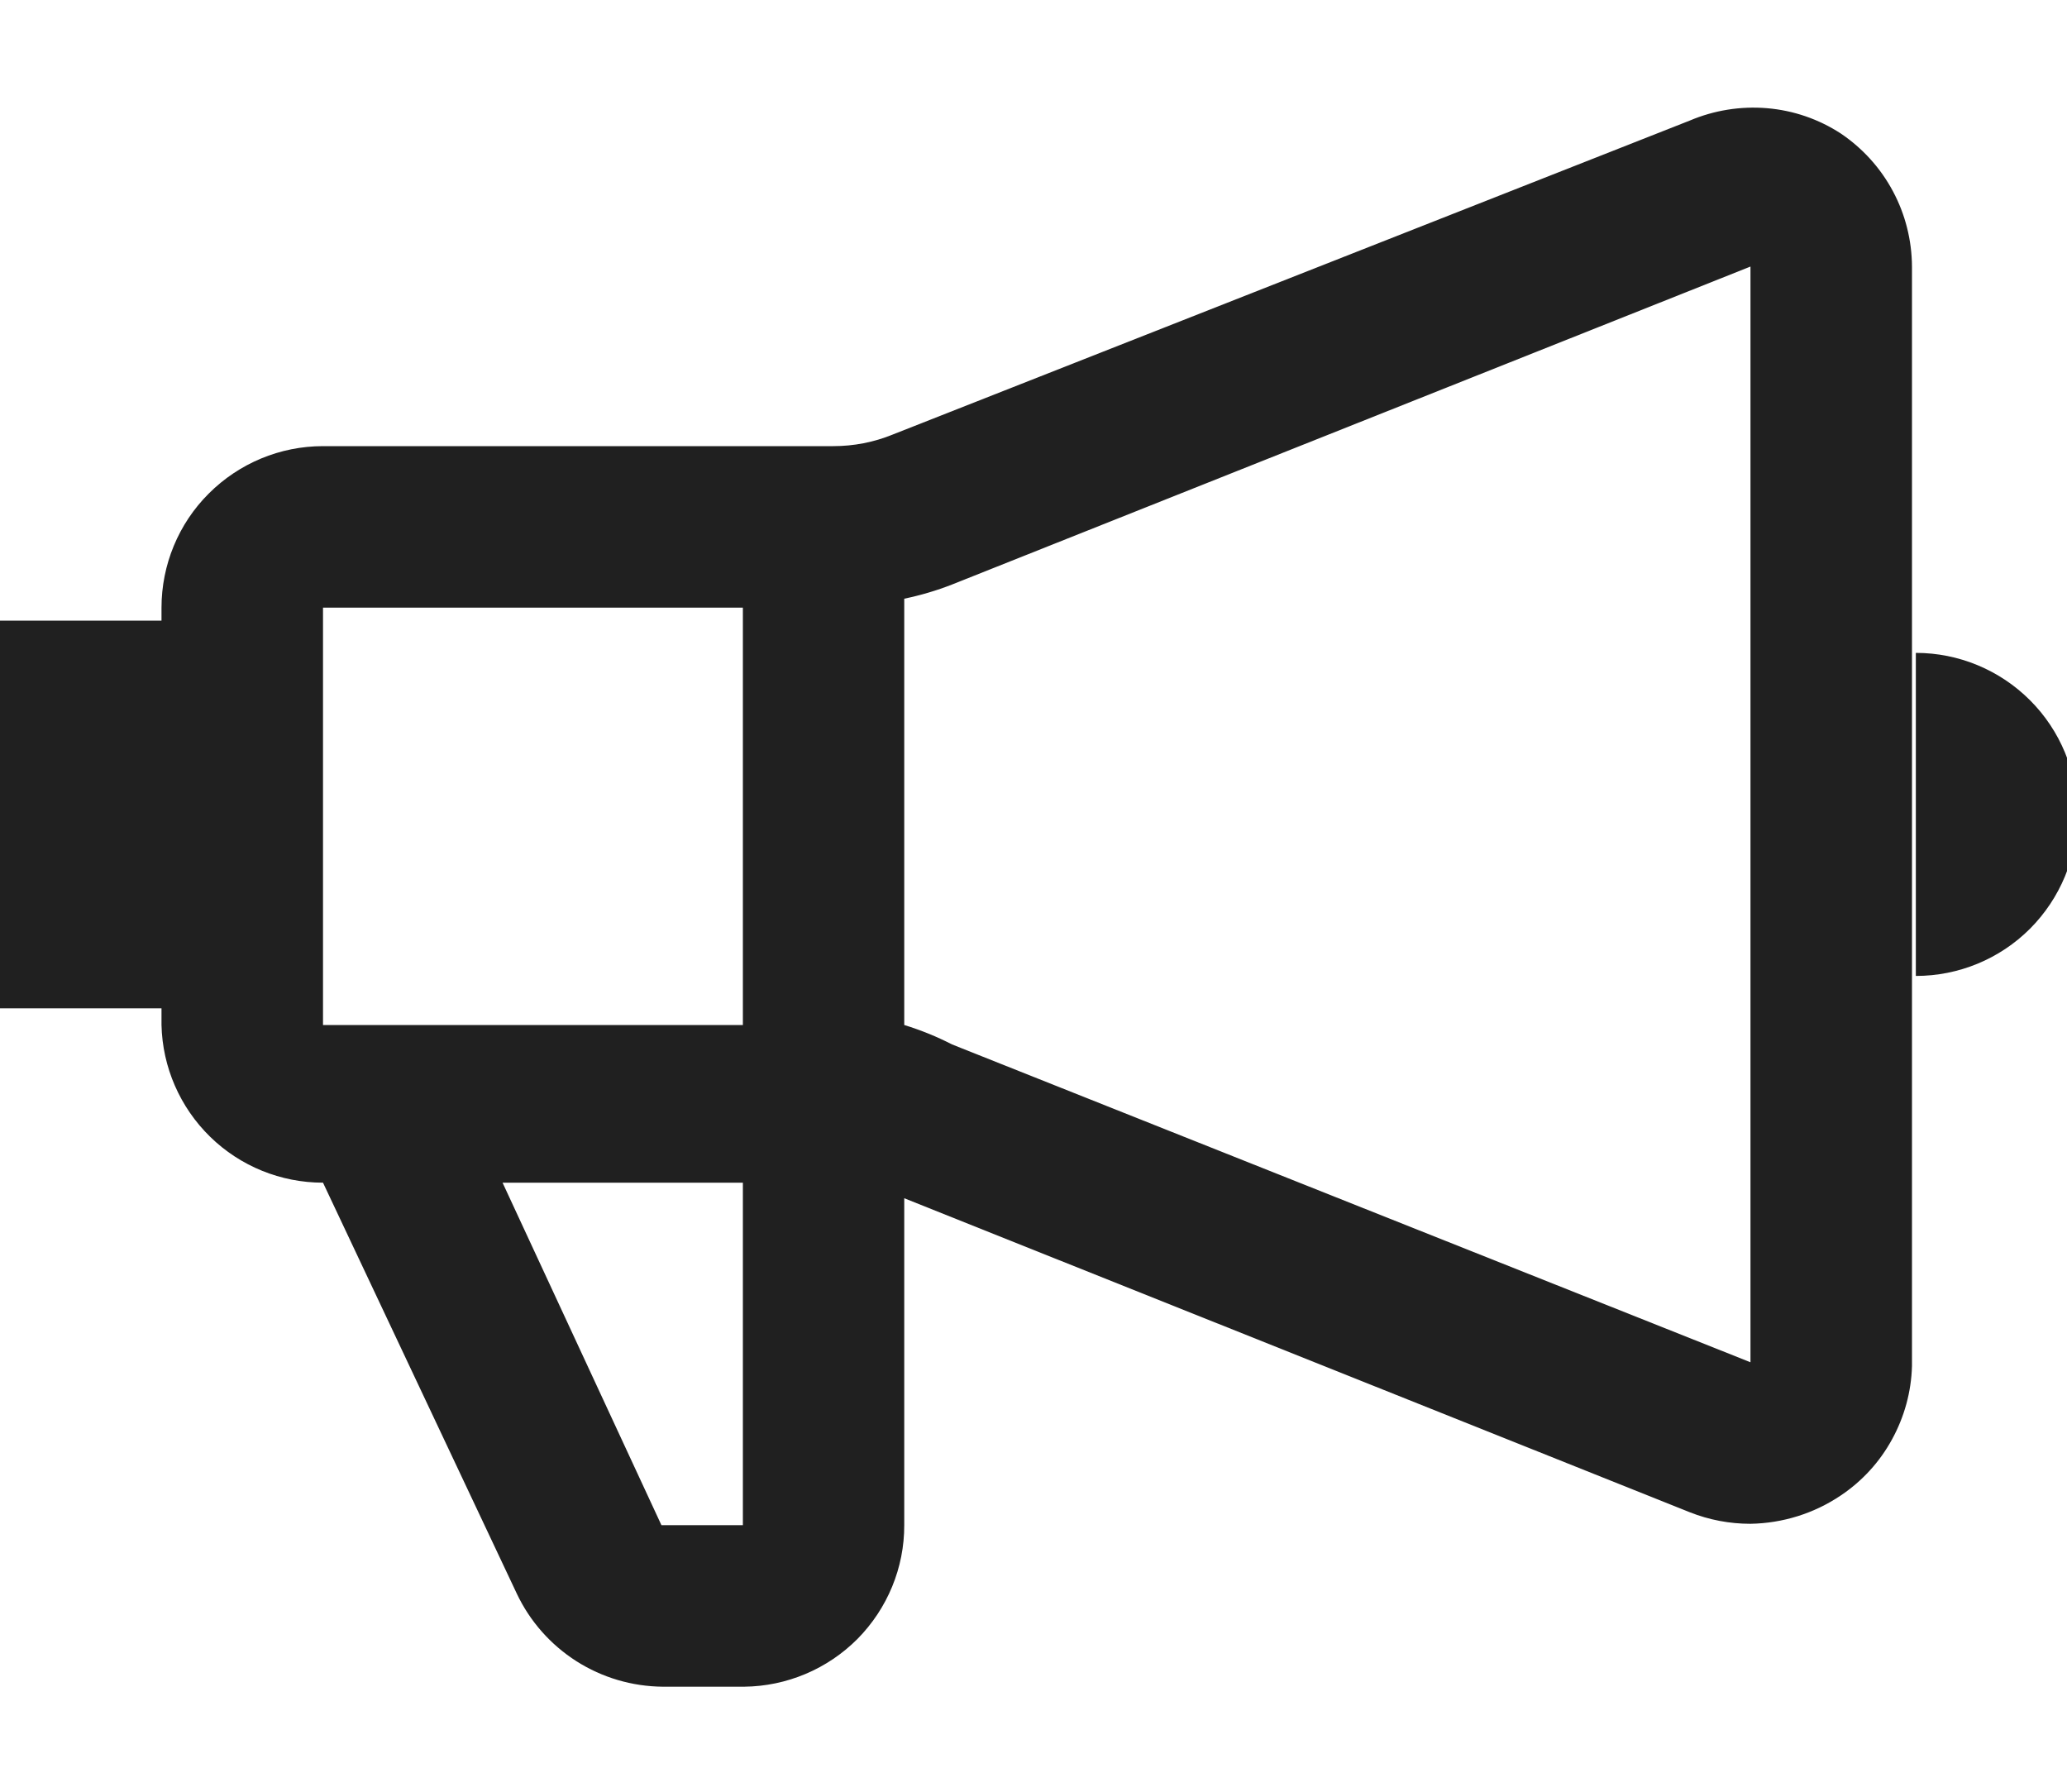 <svg width="15" height="13" viewBox="0 0 15 13" fill="none" xmlns="http://www.w3.org/2000/svg">
<path d="M13.359 0.969C13.198 0.864 13.014 0.801 12.823 0.785C12.631 0.769 12.439 0.8 12.262 0.875L6.478 3.153C6.341 3.209 6.195 3.237 6.047 3.237H2.344C2.033 3.237 1.735 3.361 1.515 3.581C1.295 3.8 1.172 4.099 1.172 4.409V4.503H0V7.316H1.172V7.437C1.179 7.743 1.306 8.034 1.525 8.248C1.744 8.462 2.038 8.581 2.344 8.581L3.75 11.562C3.845 11.763 3.995 11.933 4.183 12.053C4.37 12.172 4.587 12.236 4.809 12.238H5.4C5.709 12.235 6.005 12.11 6.223 11.891C6.44 11.671 6.563 11.375 6.562 11.066V8.694L12.262 10.972C12.403 11.028 12.552 11.056 12.703 11.056C12.937 11.052 13.165 10.981 13.359 10.85C13.514 10.746 13.641 10.607 13.73 10.444C13.82 10.28 13.87 10.098 13.875 9.912V1.934C13.874 1.744 13.827 1.556 13.737 1.388C13.647 1.219 13.517 1.076 13.359 0.969V0.969ZM5.391 4.409V7.437H2.344V4.409H5.391ZM5.391 11.066H4.8L3.647 8.581H5.391V11.066ZM6.909 7.578C6.798 7.521 6.682 7.474 6.562 7.437V4.344C6.681 4.319 6.797 4.285 6.909 4.241L12.703 1.934V9.884L6.909 7.578ZM13.903 4.737V7.081C14.214 7.081 14.512 6.958 14.732 6.738C14.951 6.518 15.075 6.22 15.075 5.909C15.075 5.599 14.951 5.3 14.732 5.081C14.512 4.861 14.214 4.737 13.903 4.737V4.737Z" fill="#202020"/>
</svg>
